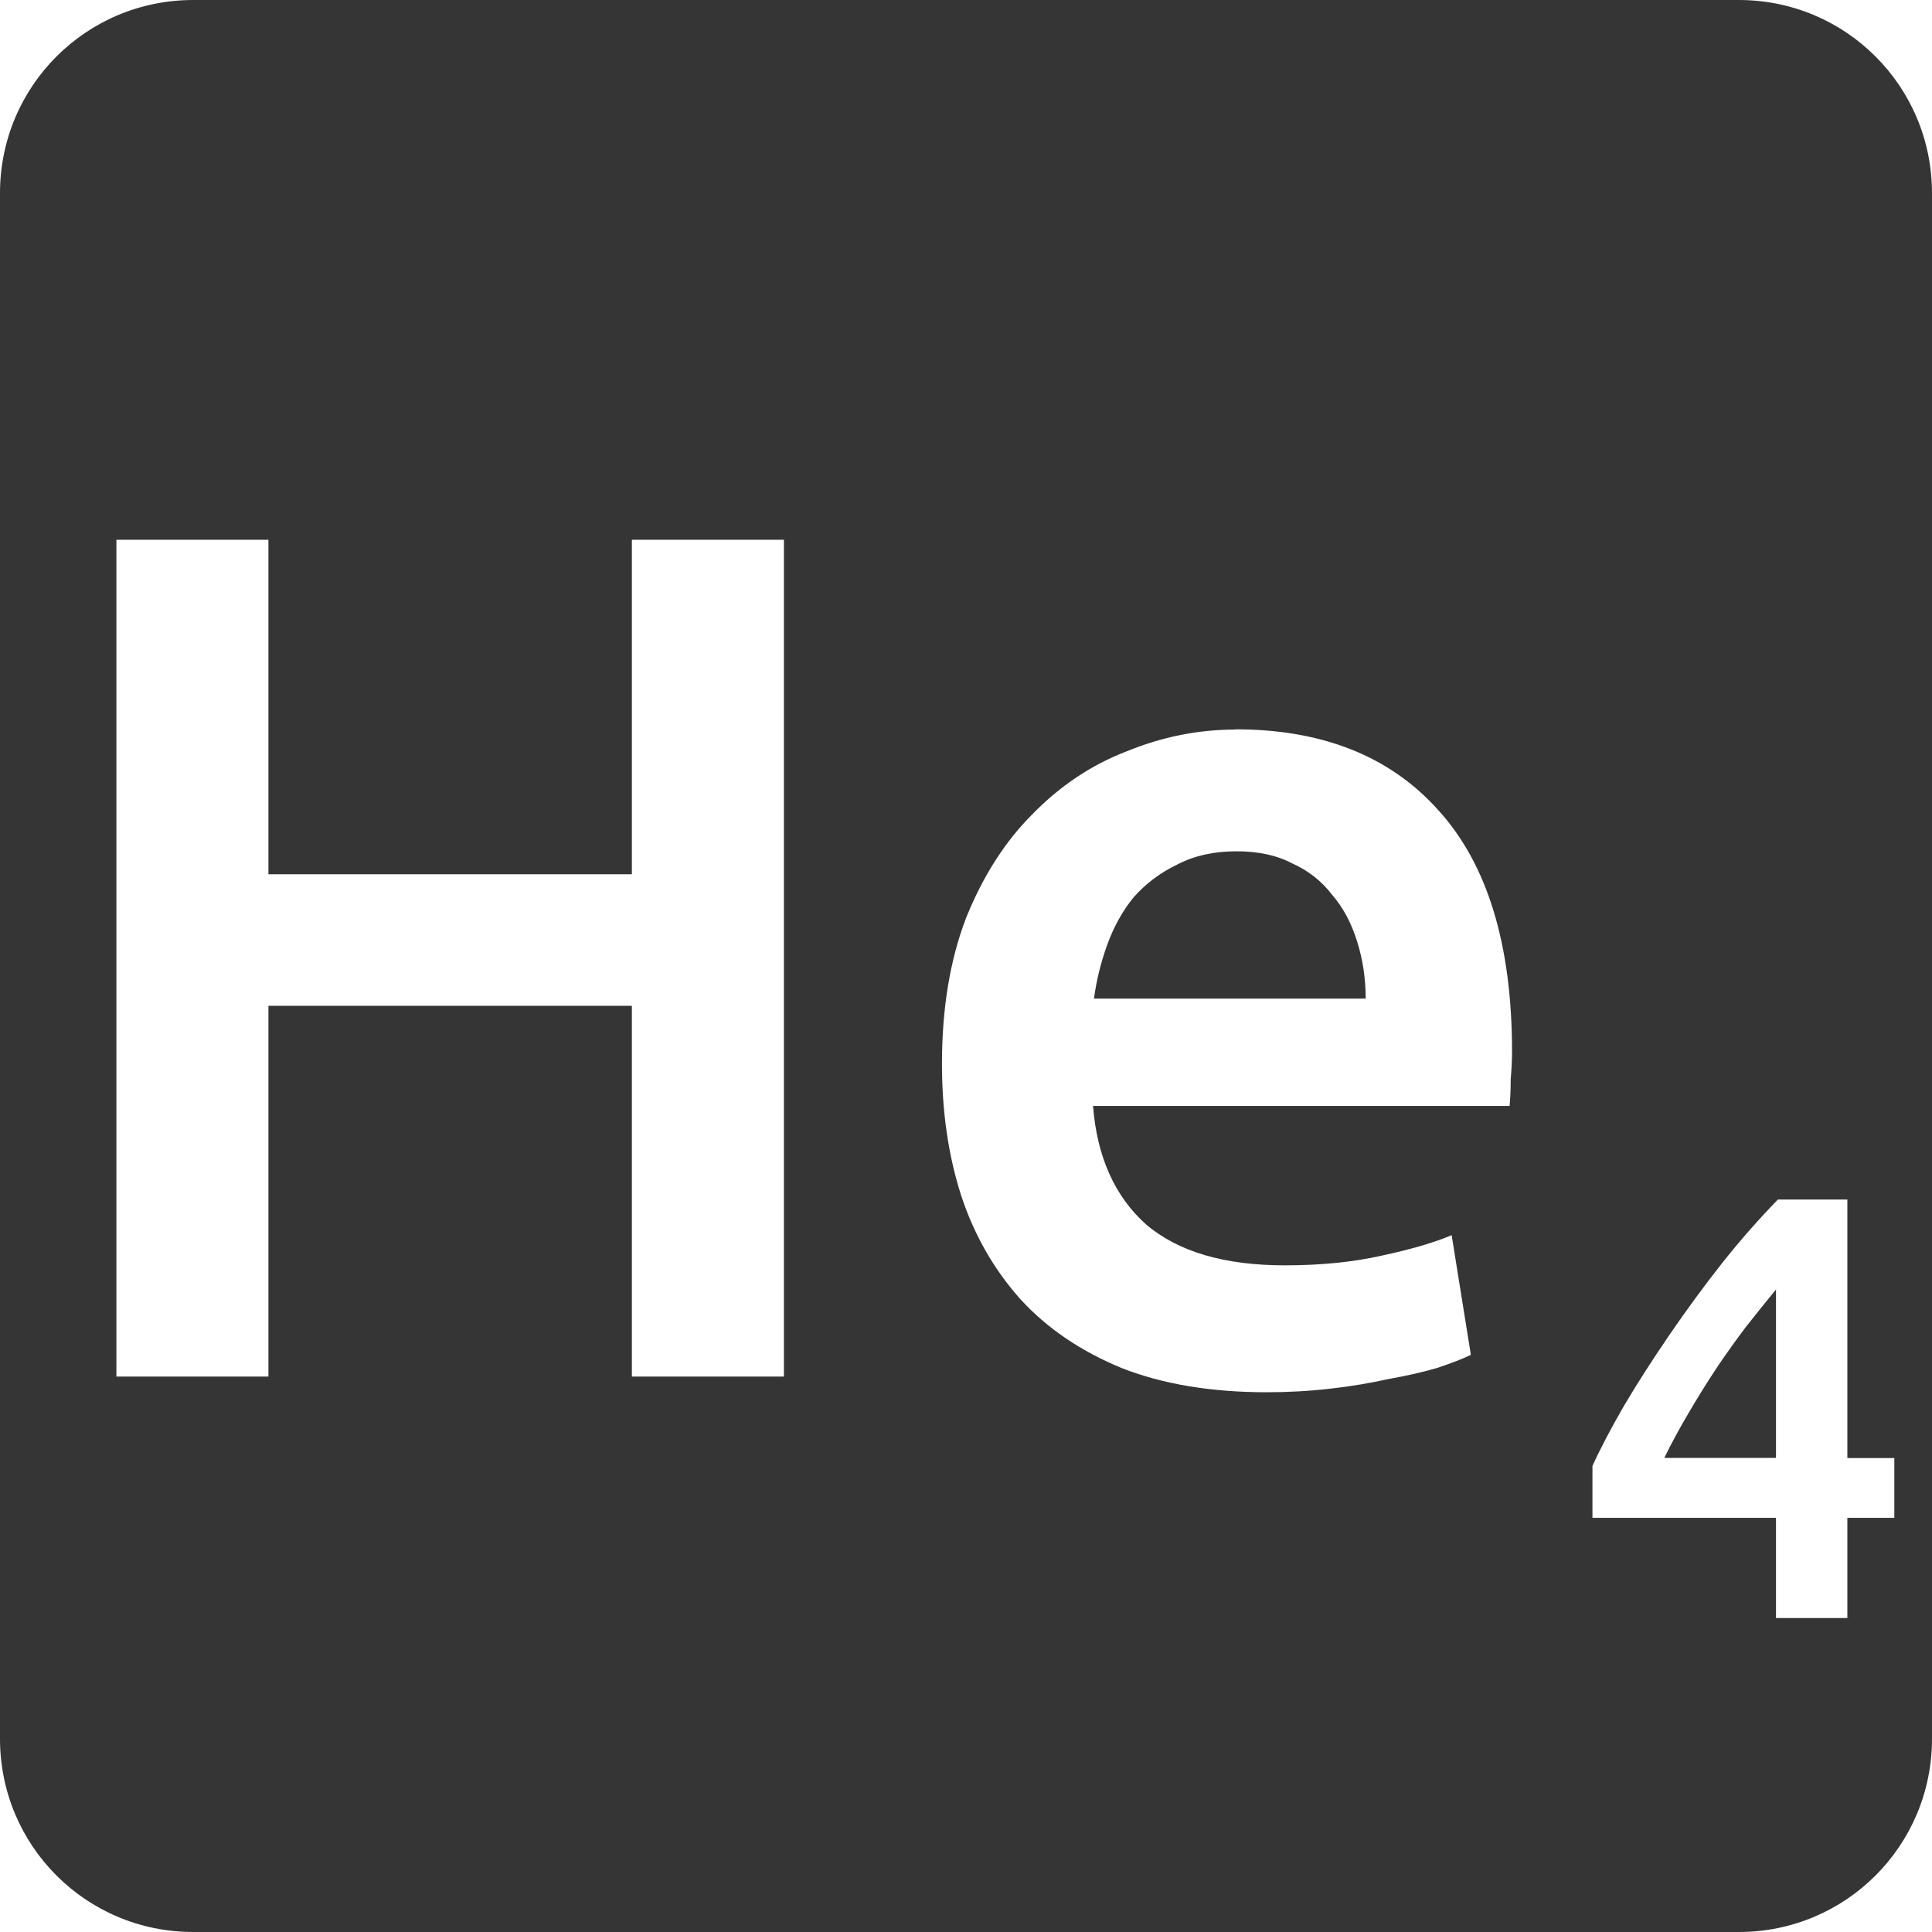 <svg xmlns="http://www.w3.org/2000/svg" viewBox="0 0 16 16">
 <path style="fill:#353535;fill-opacity:1" d="m 1.6 0 c -0.886 0 -1.6 0.714 -1.6 1.6 l 0 12.8 c 0 0.886 0.714 1.6 1.6 1.6 l 12.8 0 c 0.886 0 1.6 -0.714 1.6 -1.6 l 0 -12.8 c 0 -0.886 -0.714 -1.6 -1.6 -1.6 l -12.8 0 z m -0.636 4.47 1.259 0 0 2.77 3.01 0 0 -2.77 1.259 0 0 6.93 -1.259 0 0 -3.07 -3.01 0 0 3.07 -1.259 0 0 -6.93 z m 9.267 1.57 c 0.72 0 1.28 0.222 1.68 0.669 0.407 0.447 0.611 1.113 0.611 2 0 0.067 -0.004 0.145 -0.011 0.231 0 0.08 -0.003 0.152 -0.009 0.219 l -3.45 0 c 0.033 0.42 0.179 0.748 0.439 0.981 0.267 0.227 0.65 0.339 1.15 0.339 0.293 0 0.56 -0.026 0.8 -0.08 0.247 -0.053 0.441 -0.11 0.581 -0.17 l 0.159 0.991 c -0.067 0.033 -0.16 0.069 -0.28 0.109 -0.113 0.033 -0.247 0.064 -0.4 0.091 -0.147 0.033 -0.306 0.06 -0.48 0.08 -0.173 0.02 -0.351 0.03 -0.531 0.03 -0.46 0 -0.86 -0.067 -1.2 -0.2 -0.34 -0.14 -0.619 -0.33 -0.839 -0.57 -0.22 -0.247 -0.384 -0.533 -0.491 -0.859 c -0.107 -0.333 -0.159 -0.697 -0.159 -1.091 c 0 -0.46 0.067 -0.863 0.2 -1.209 0.14 -0.347 0.323 -0.633 0.55 -0.859 c 0.227 -0.233 0.486 -0.407 0.78 -0.52 0.293 -0.12 0.593 -0.18 0.9 -0.18 z m 0.009 1.01 c -0.187 0 -0.349 0.036 -0.489 0.109 -0.14 0.067 -0.261 0.157 -0.361 0.27 -0.093 0.113 -0.165 0.244 -0.219 0.391 -0.053 0.147 -0.091 0.297 -0.111 0.45 l 2.25 0 c 0 -0.167 -0.024 -0.324 -0.07 -0.47 -0.047 -0.153 -0.116 -0.284 -0.209 -0.391 -0.087 -0.113 -0.196 -0.199 -0.33 -0.259 -0.127 -0.067 -0.281 -0.1 -0.461 -0.1 z m 4.484 2.884 0.575 0 0 2.141 0.389 0 0 0.495 -0.389 0 0 0.83 -0.591 0 0 -0.83 -1.52 0 0 -0.43 c 0.067 -0.147 0.156 -0.316 0.266 -0.506 0.113 -0.19 0.238 -0.384 0.375 -0.584 0.137 -0.2 0.281 -0.397 0.434 -0.591 0.153 -0.193 0.308 -0.368 0.461 -0.525 z m -0.016 0.745 c -0.08 0.097 -0.163 0.201 -0.25 0.311 -0.083 0.11 -0.165 0.224 -0.245 0.344 -0.08 0.12 -0.156 0.244 -0.23 0.37 -0.073 0.123 -0.14 0.247 -0.2 0.37 l 0.925 0 0 -1.395 z"/>
</svg>
